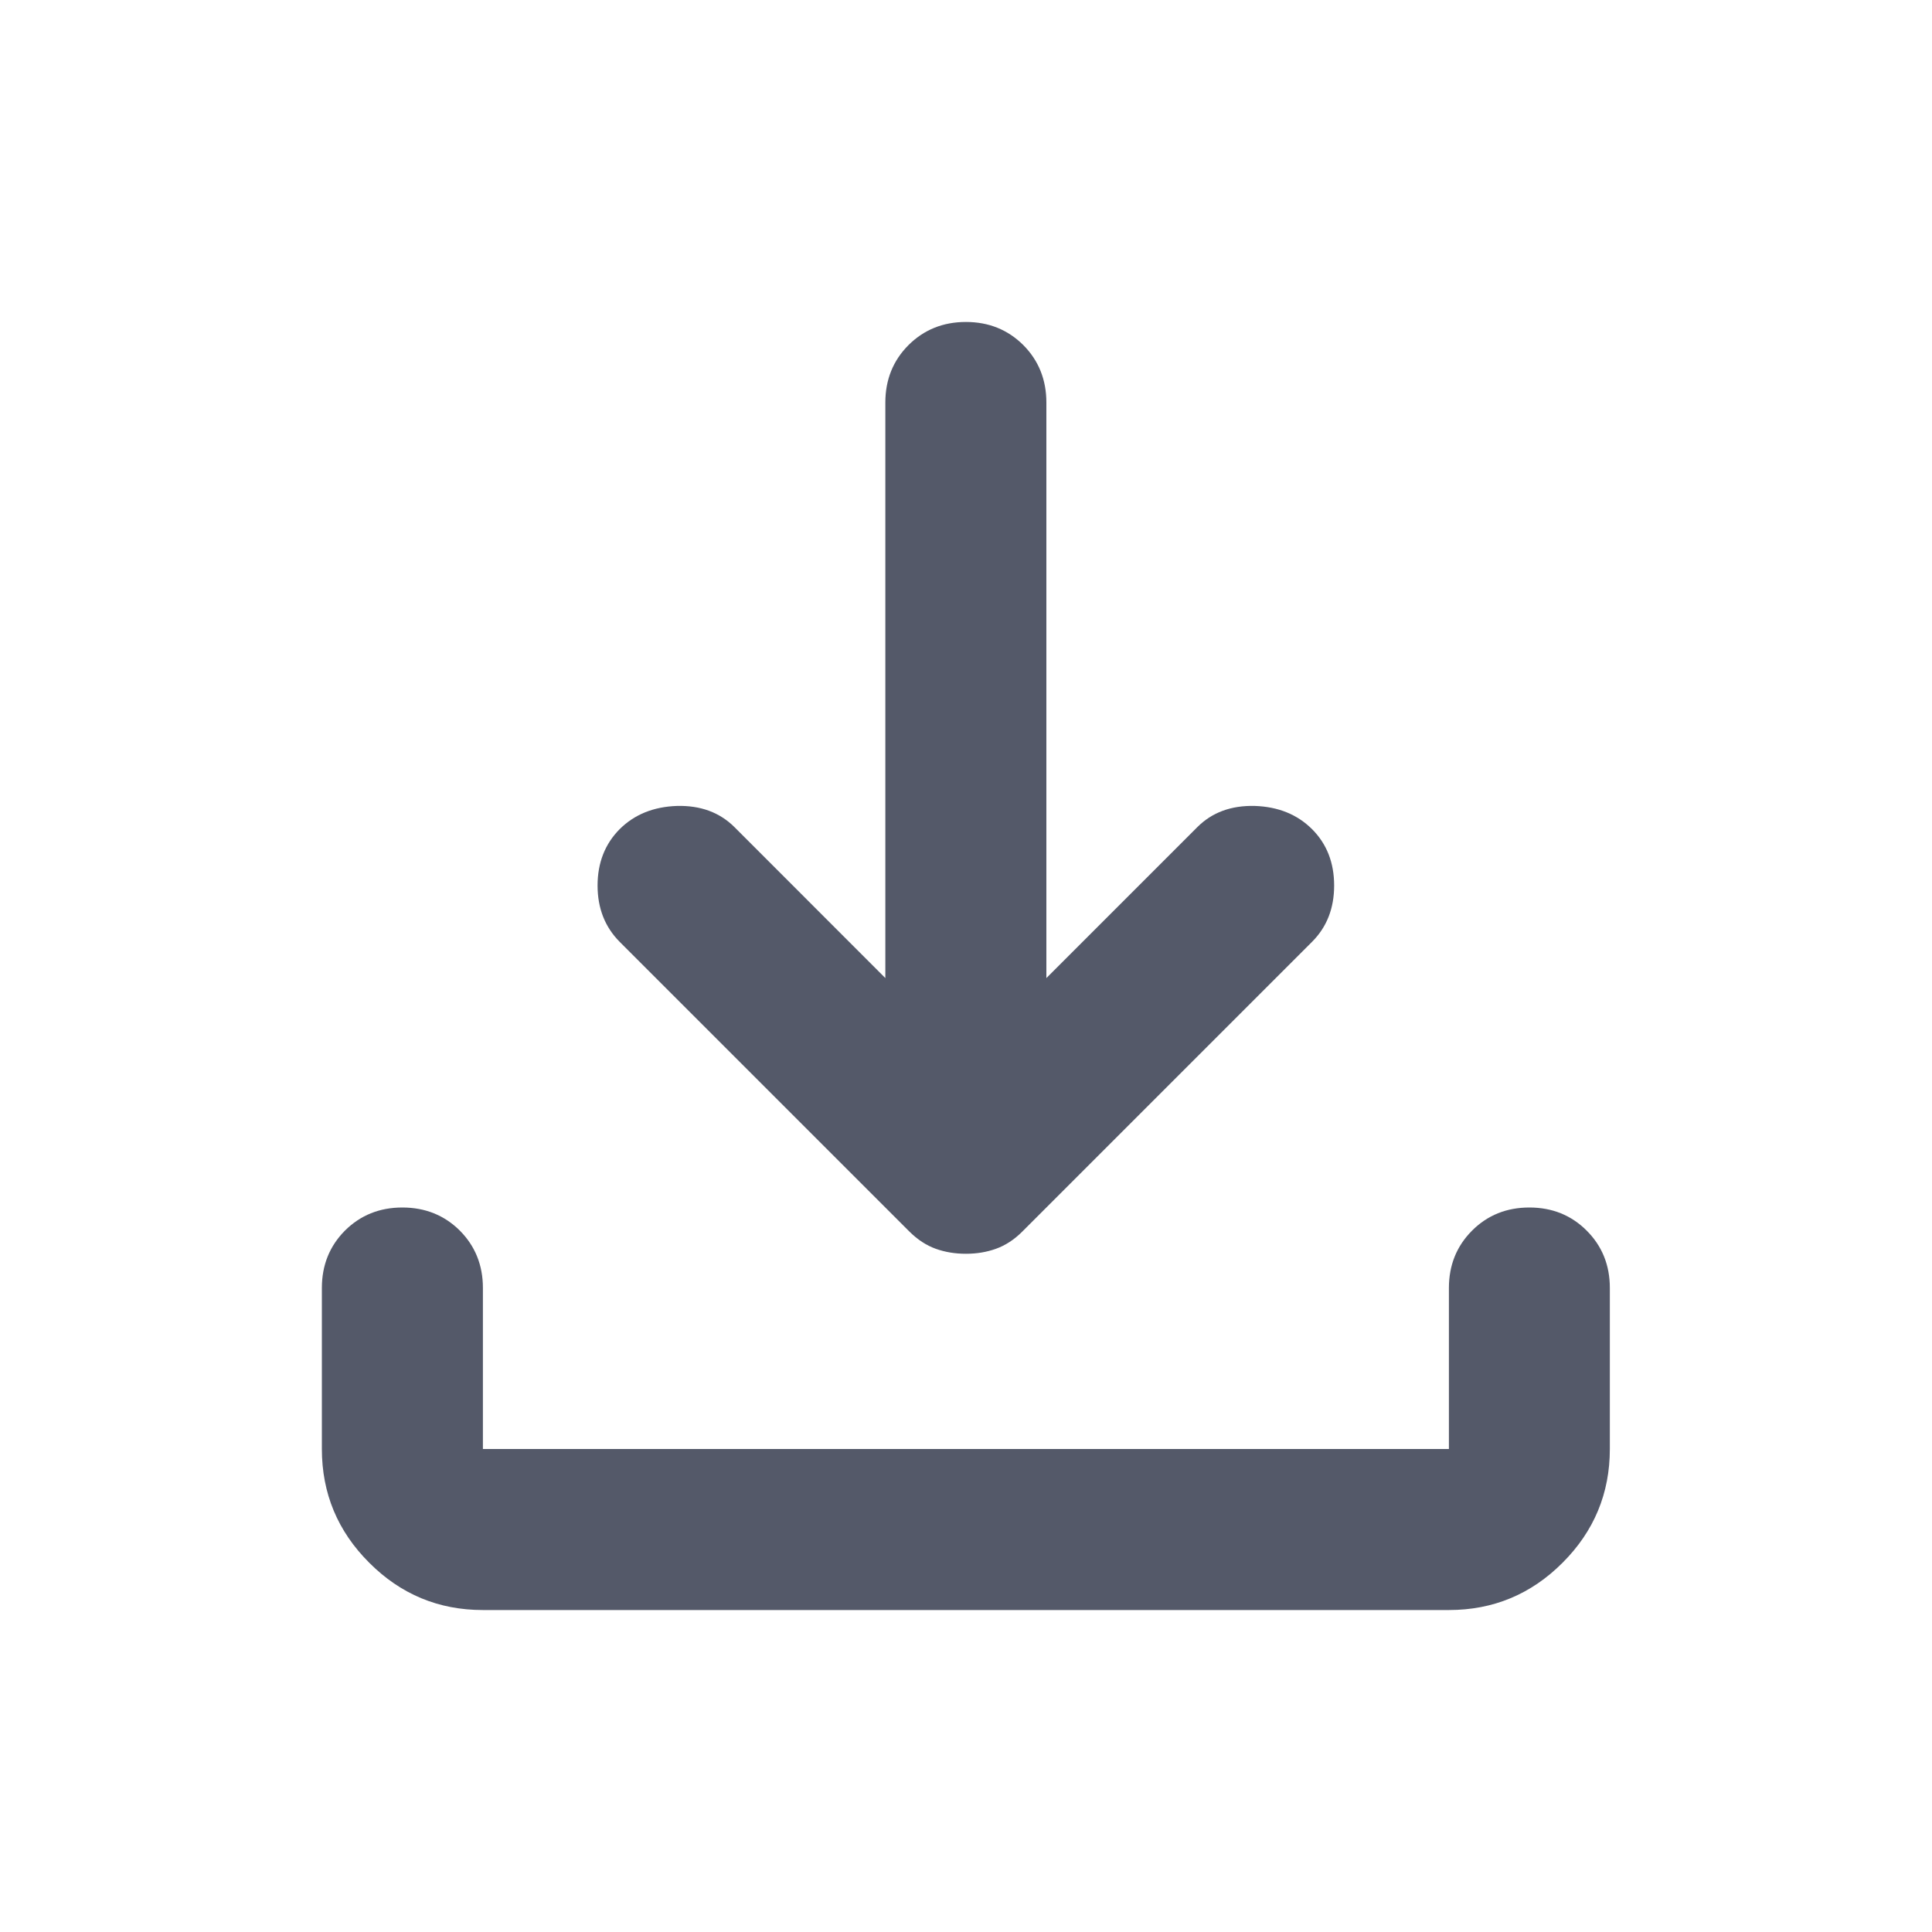 <svg width="20" height="20" viewBox="0 0 20 20" fill="none" xmlns="http://www.w3.org/2000/svg">
<path d="M9.999 12.979C9.888 12.979 9.783 12.962 9.686 12.927C9.589 12.892 9.499 12.833 9.415 12.75L6.415 9.75C6.263 9.597 6.186 9.403 6.186 9.167C6.186 8.931 6.263 8.736 6.415 8.583C6.568 8.431 6.766 8.351 7.009 8.343C7.252 8.337 7.45 8.41 7.603 8.562L9.165 10.125V4.167C9.165 3.931 9.245 3.732 9.405 3.572C9.565 3.413 9.763 3.333 9.999 3.333C10.235 3.333 10.433 3.413 10.593 3.572C10.752 3.732 10.832 3.931 10.832 4.167V10.125L12.395 8.562C12.547 8.41 12.745 8.337 12.989 8.343C13.232 8.351 13.429 8.431 13.582 8.583C13.735 8.736 13.811 8.931 13.811 9.167C13.811 9.403 13.735 9.597 13.582 9.75L10.582 12.75C10.499 12.833 10.408 12.892 10.311 12.927C10.214 12.962 10.11 12.979 9.999 12.979ZM4.999 16.667C4.54 16.667 4.148 16.504 3.822 16.177C3.495 15.851 3.332 15.458 3.332 15V13.333C3.332 13.097 3.412 12.899 3.571 12.739C3.731 12.58 3.929 12.5 4.165 12.5C4.401 12.5 4.6 12.58 4.76 12.739C4.919 12.899 4.999 13.097 4.999 13.333V15H14.999V13.333C14.999 13.097 15.079 12.899 15.239 12.739C15.398 12.58 15.596 12.5 15.832 12.5C16.068 12.5 16.266 12.58 16.425 12.739C16.585 12.899 16.665 13.097 16.665 13.333V15C16.665 15.458 16.502 15.851 16.176 16.177C15.85 16.504 15.457 16.667 14.999 16.667H4.999Z" fill="#545969"/>
</svg>

